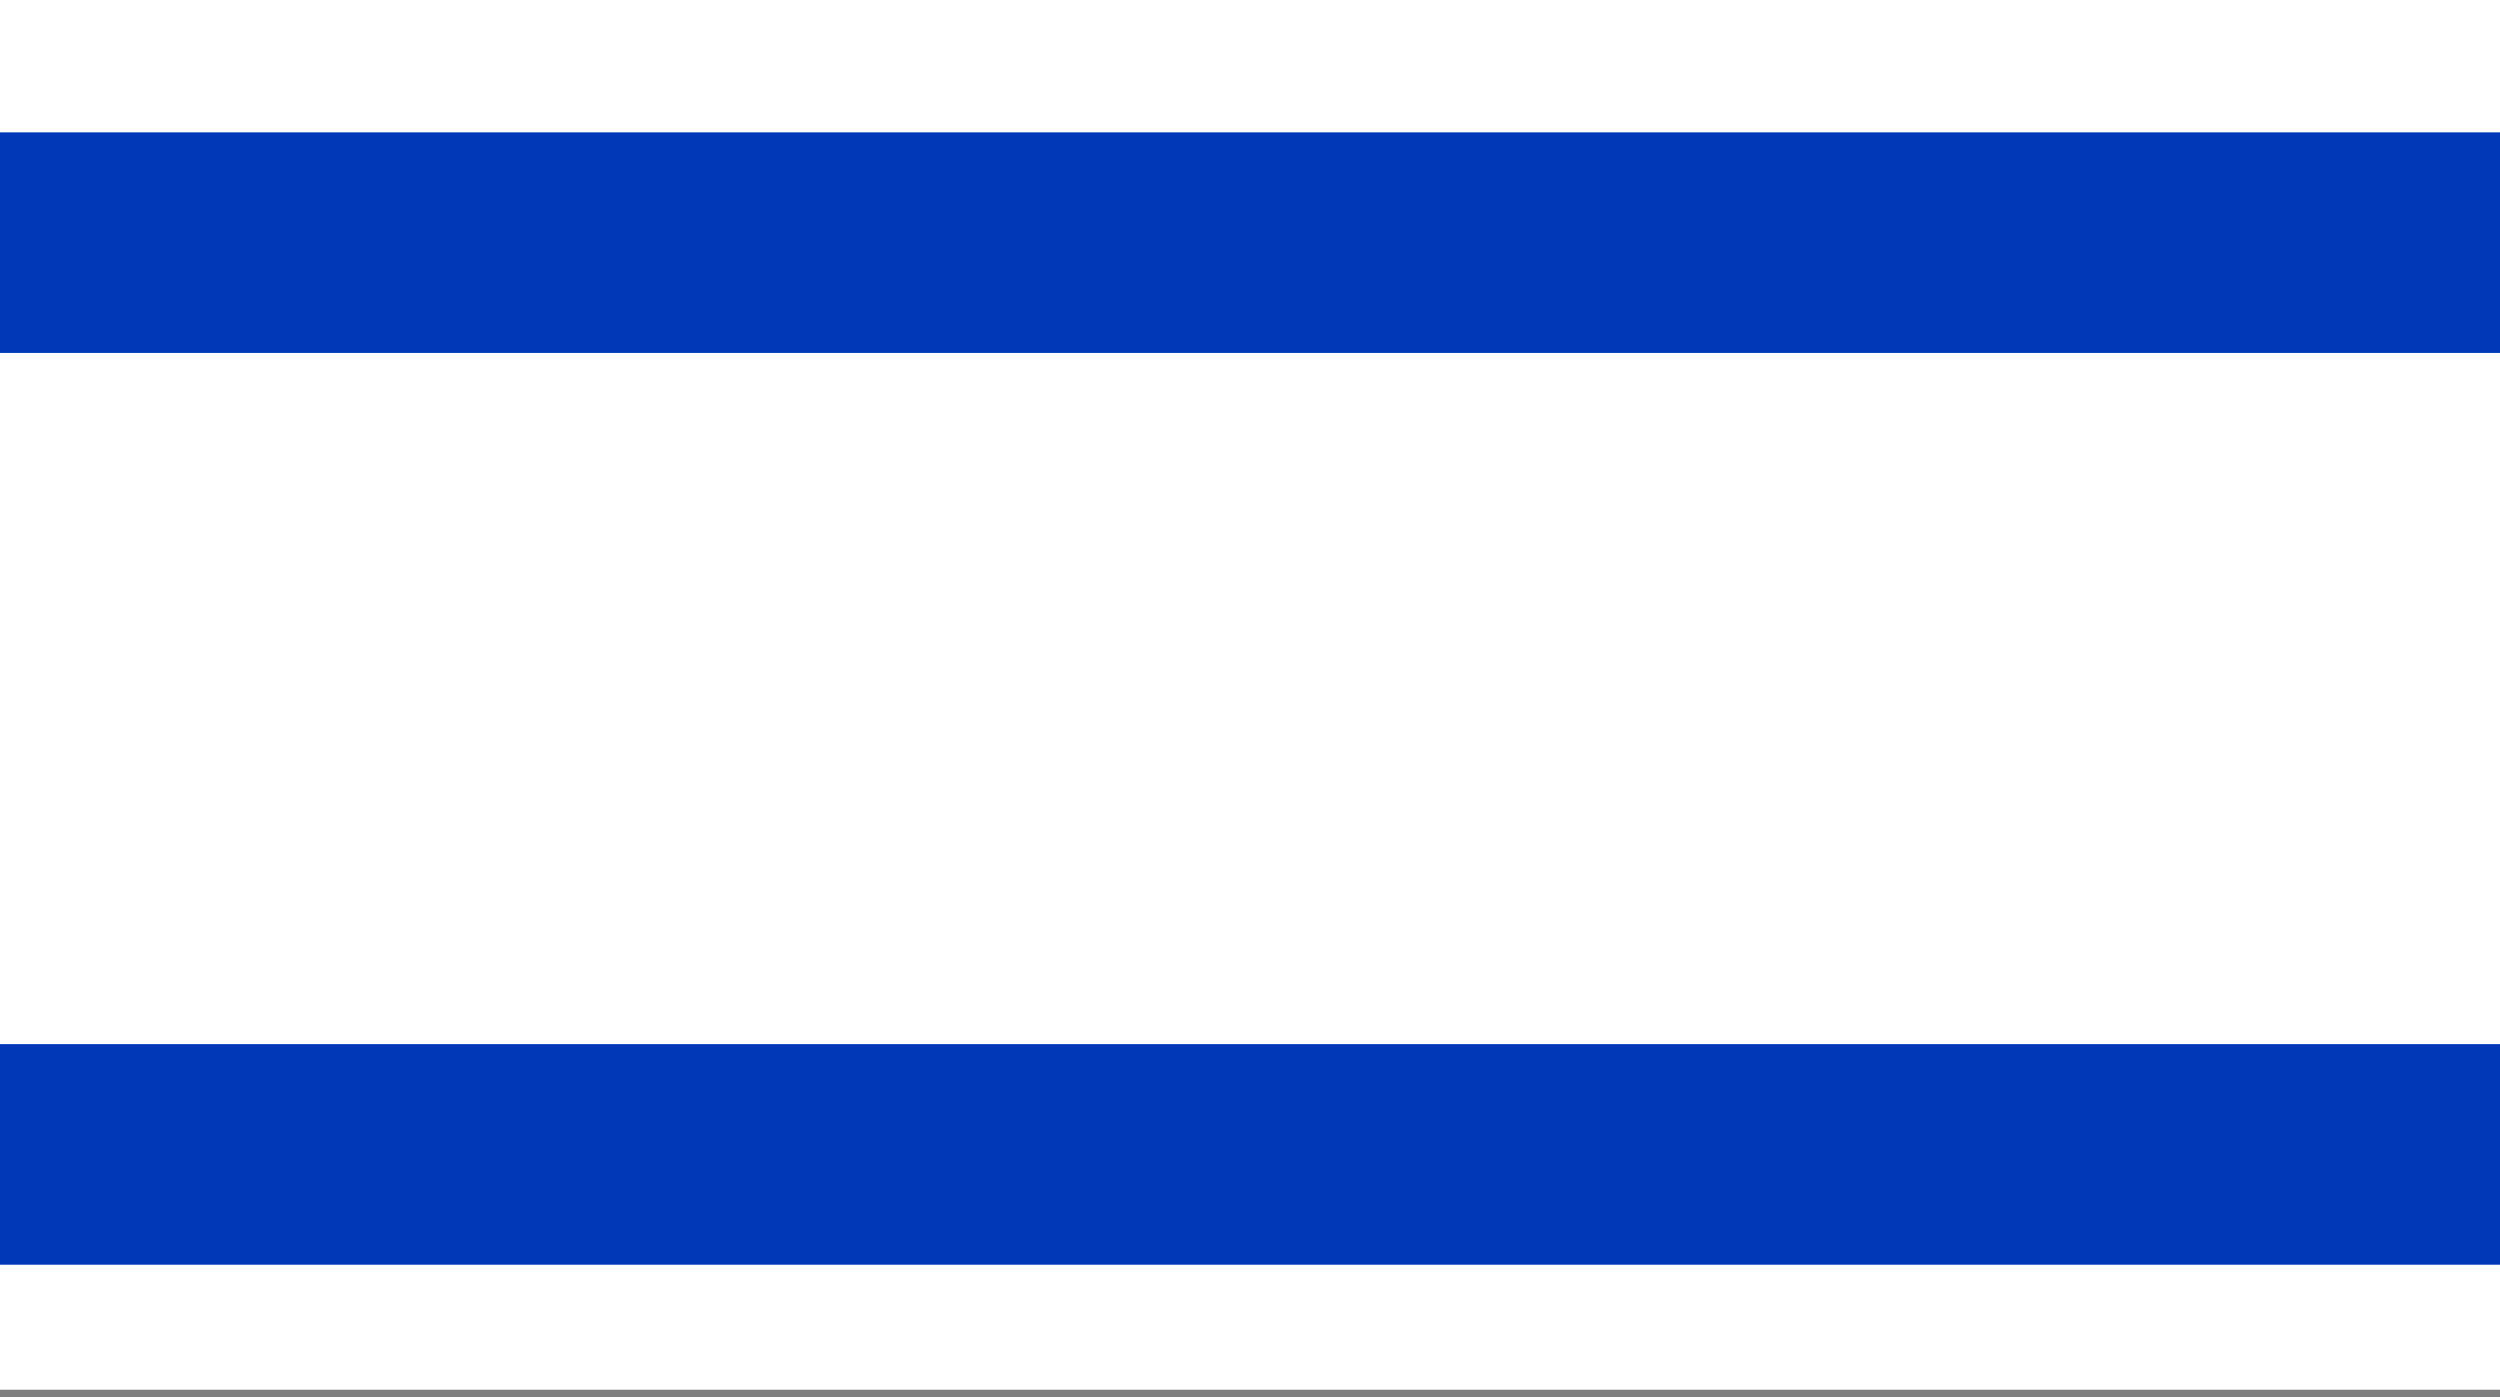 <?xml version="1.0" encoding="utf-8"?>
<!-- Generator: Adobe Illustrator 21.1.0, SVG Export Plug-In . SVG Version: 6.00 Build 0)  -->
<svg version="1.1" xmlns="http://www.w3.org/2000/svg" xmlns:xlink="http://www.w3.org/1999/xlink" x="0px" y="0px"
	 viewBox="0 0 34 19" style="enable-background:new 0 0 34 19;" xml:space="preserve">
<rect x="0" y="0" width="34" height="19" fill="#808080" stroke="none"/>
<style type="text/css">
	.st0{fill:#FFFFFF;}
	.st1{fill:#0038B8;}
	.st2{fill-opacity:0;stroke:#0038B8;stroke-width:0.217;}
</style>
<g id="Calque_1">
	<g id="Calque_1_1_">
	</g>
	<g>
		<rect x="-0.5" y="0" class="st0" width="35" height="18.9"/>
		<rect x="-0.5" y="1.8" class="st1" width="35" height="3"/>
		<rect x="-0.5" y="14.2" class="st1" width="35" height="3"/>
		<g transform="translate(110,80)">
			<polygon id="triangle" class="st2" points="17,6.1 14,11.2 20,11.2 			"/>
		</g>
		<g transform="translate(110,80) rotate(180)">
			<polygon id="triangle_1_" class="st2" points="17,12.9 20,7.8 14,7.8 			"/>
		</g>
	</g>
</g>
<g id="_x34_">
</g>
</svg>
